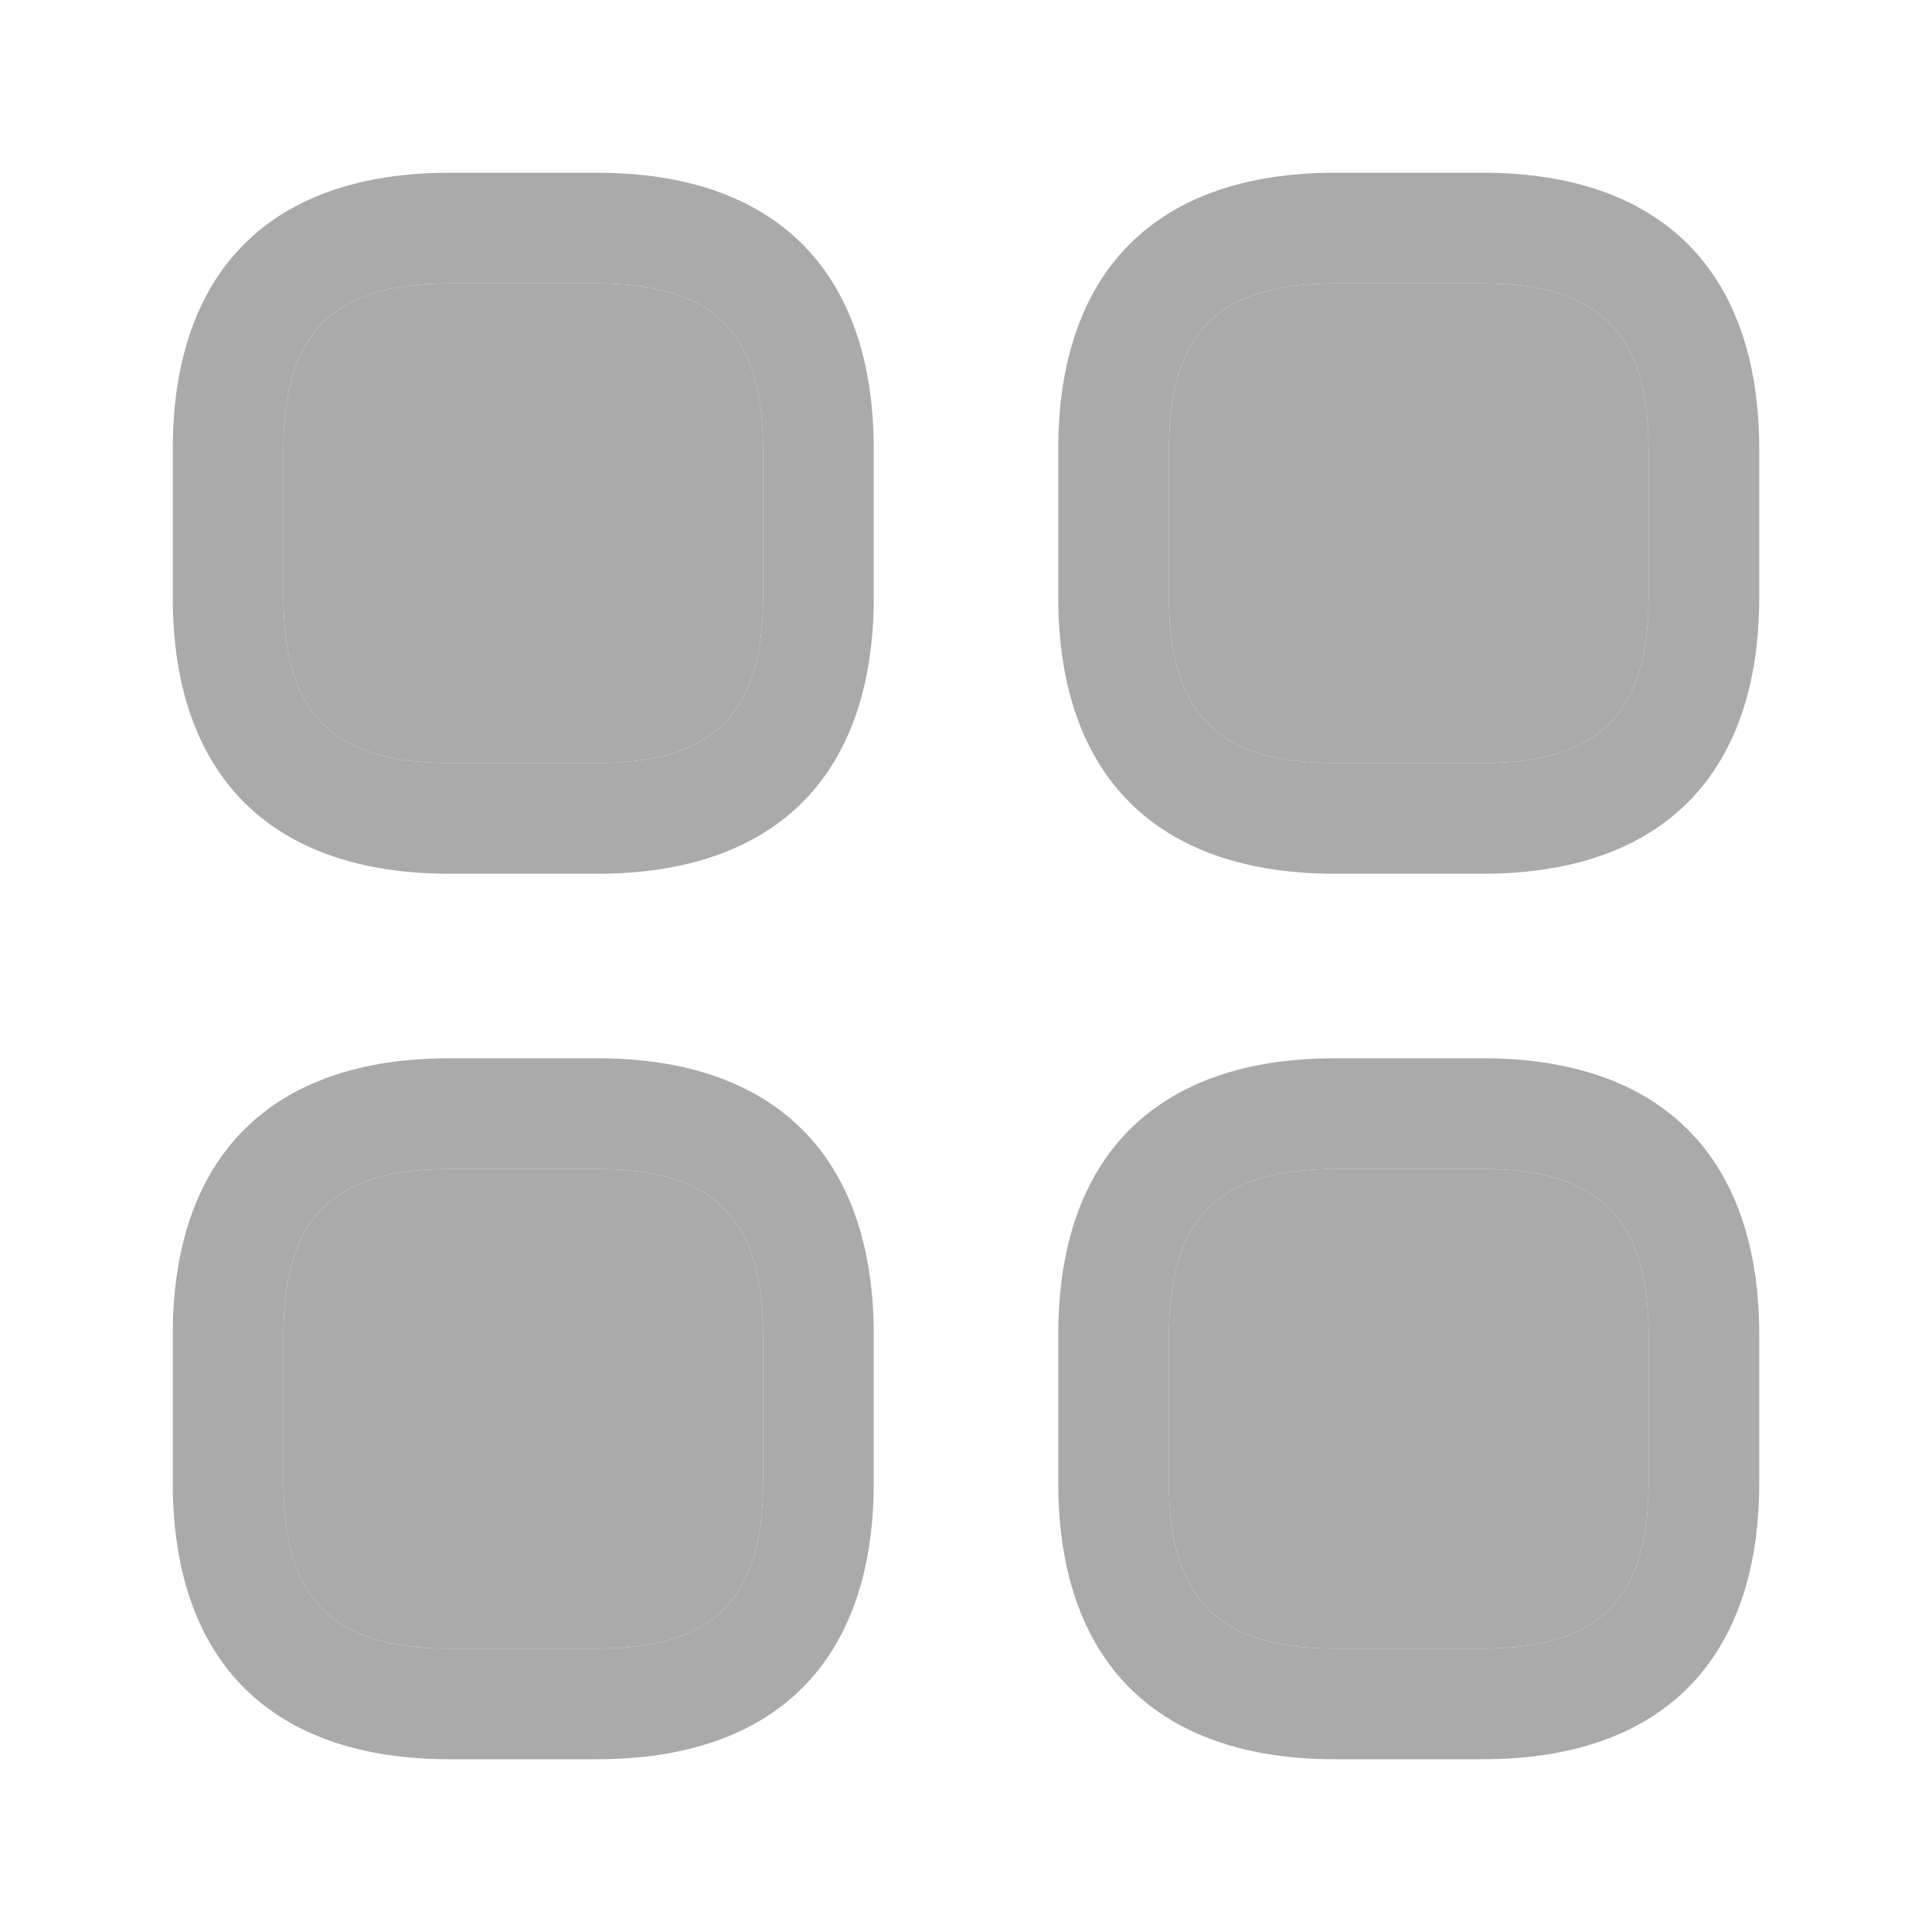 <svg width="24" height="24" viewBox="0 0 24 24" fill="none" xmlns="http://www.w3.org/2000/svg">
<path d="M7.417 10.854H5.583C3.365 10.854 2.146 9.635 2.146 7.417V5.583C2.146 3.365 3.365 2.146 5.583 2.146H7.417C9.635 2.146 10.854 3.365 10.854 5.583V7.417C10.854 9.635 9.635 10.854 7.417 10.854ZM5.583 3.521C4.135 3.521 3.521 4.135 3.521 5.583V7.417C3.521 8.865 4.135 9.479 5.583 9.479H7.417C8.865 9.479 9.479 8.865 9.479 7.417V5.583C9.479 4.135 8.865 3.521 7.417 3.521H5.583Z" fill="#AAAAAA"/>
<path d="M5.583 3.521C4.135 3.521 3.521 4.135 3.521 5.583V7.417C3.521 8.865 4.135 9.479 5.583 9.479H7.417C8.865 9.479 9.479 8.865 9.479 7.417V5.583C9.479 4.135 8.865 3.521 7.417 3.521H5.583Z" fill="#AAAAAA"/>
<path d="M18.417 10.854H16.584C14.365 10.854 13.146 9.635 13.146 7.417V5.583C13.146 3.365 14.365 2.146 16.584 2.146H18.417C20.635 2.146 21.854 3.365 21.854 5.583V7.417C21.854 9.635 20.635 10.854 18.417 10.854ZM16.584 3.521C15.135 3.521 14.521 4.135 14.521 5.583V7.417C14.521 8.865 15.135 9.479 16.584 9.479H18.417C19.865 9.479 20.479 8.865 20.479 7.417V5.583C20.479 4.135 19.865 3.521 18.417 3.521H16.584Z" fill="#AAAAAA"/>
<path d="M16.584 3.521C15.135 3.521 14.521 4.135 14.521 5.583V7.417C14.521 8.865 15.135 9.479 16.584 9.479H18.417C19.865 9.479 20.479 8.865 20.479 7.417V5.583C20.479 4.135 19.865 3.521 18.417 3.521H16.584Z" fill="#AAAAAA"/>
<path d="M18.417 21.854H16.584C14.365 21.854 13.146 20.635 13.146 18.417V16.583C13.146 14.365 14.365 13.146 16.584 13.146H18.417C20.635 13.146 21.854 14.365 21.854 16.583V18.417C21.854 20.635 20.635 21.854 18.417 21.854ZM16.584 14.521C15.135 14.521 14.521 15.135 14.521 16.583V18.417C14.521 19.865 15.135 20.479 16.584 20.479H18.417C19.865 20.479 20.479 19.865 20.479 18.417V16.583C20.479 15.135 19.865 14.521 18.417 14.521H16.584Z" fill="#AAAAAA"/>
<path d="M16.584 14.521C15.135 14.521 14.521 15.135 14.521 16.583V18.417C14.521 19.865 15.135 20.479 16.584 20.479H18.417C19.865 20.479 20.479 19.865 20.479 18.417V16.583C20.479 15.135 19.865 14.521 18.417 14.521H16.584Z" fill="#AAAAAA"/>
<path d="M7.417 21.854H5.583C3.365 21.854 2.146 20.635 2.146 18.417V16.583C2.146 14.365 3.365 13.146 5.583 13.146H7.417C9.635 13.146 10.854 14.365 10.854 16.583V18.417C10.854 20.635 9.635 21.854 7.417 21.854ZM5.583 14.521C4.135 14.521 3.521 15.135 3.521 16.583V18.417C3.521 19.865 4.135 20.479 5.583 20.479H7.417C8.865 20.479 9.479 19.865 9.479 18.417V16.583C9.479 15.135 8.865 14.521 7.417 14.521H5.583Z" fill="#AAAAAA"/>
<path d="M5.583 14.521C4.135 14.521 3.521 15.135 3.521 16.583V18.417C3.521 19.865 4.135 20.479 5.583 20.479H7.417C8.865 20.479 9.479 19.865 9.479 18.417V16.583C9.479 15.135 8.865 14.521 7.417 14.521H5.583Z" fill="#AAAAAA"/>
</svg>
